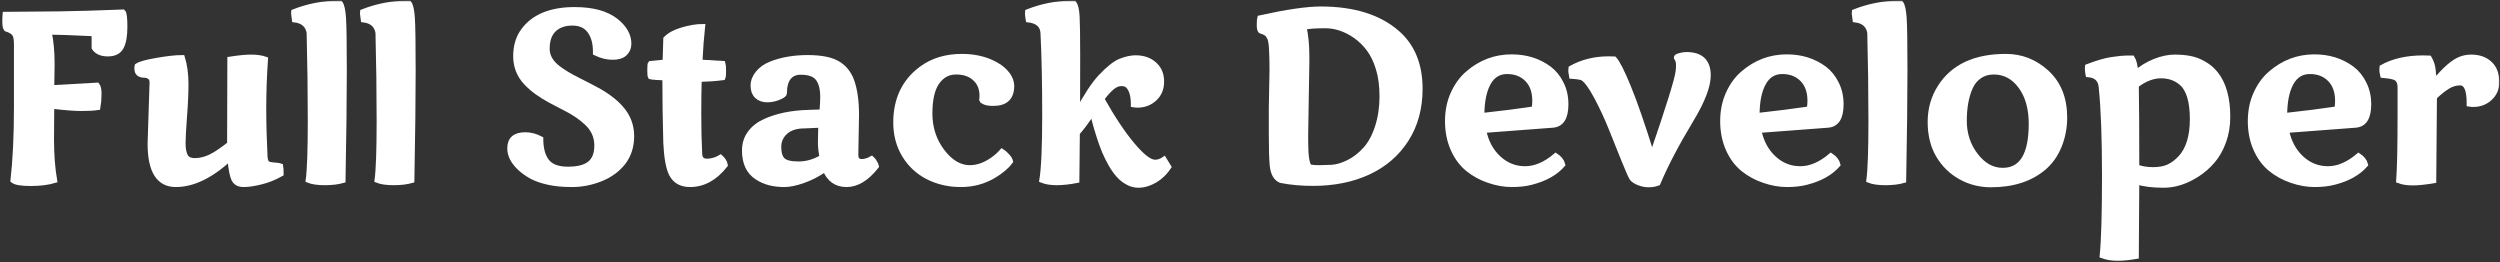 <svg width="1011" height="106" viewBox="0 0 1011 106" fill="none" xmlns="http://www.w3.org/2000/svg">
<rect x="0" y="0" width="1011" height="106" fill="#333333" stroke="none"/>
<mask id="path-1-outside-1_12_10" maskUnits="userSpaceOnUse" x="0.812" y="0.281" width="1010" height="106" fill="black">
<rect fill="white" x="0.812" y="0.281" width="1010" height="106"/>
<path d="M19.906 13C20.688 16.656 21.078 20.906 21.078 25.75C21.078 26.094 21.078 26.422 21.078 26.734L20.938 35.453L39.312 34.422C39.812 35.016 40.062 36.234 40.062 38.078C40.062 39.922 39.906 41.734 39.594 43.516C37.875 43.766 35.641 43.891 32.891 43.891C30.141 43.891 26.156 43.578 20.938 42.953L20.844 56.312C20.844 62.469 21.266 68.031 22.109 73C19.453 73.812 16.219 74.219 12.406 74.219C8.625 74.219 6.234 73.812 5.234 73C6.172 64.656 6.641 54.828 6.641 43.516V17.875C6.641 15.75 6.344 14.328 5.75 13.609C5.188 12.859 4.109 12.234 2.516 11.734C2.047 11.109 1.812 10.109 1.812 8.734C1.812 7.328 1.859 6.344 1.953 5.781C4.609 5.75 8.375 5.719 13.25 5.688C18.125 5.656 21.781 5.625 24.219 5.594C31 5.5 39.516 5.25 49.766 4.844C50.266 5.281 50.516 7.297 50.516 10.891C50.516 14.484 50.031 17.203 49.062 19.047C48.094 20.891 46.281 21.812 43.625 21.812C40.969 21.812 39.109 20.984 38.047 19.328V13.656C28.922 13.219 22.875 13 19.906 13Z"/>
<path d="M58.438 30.438C56.375 30.438 55.344 29.547 55.344 27.766C55.344 27.266 55.375 26.891 55.438 26.641C56.531 25.859 59.203 25.109 63.453 24.391C67.703 23.641 71.141 23.266 73.766 23.266C74.734 26.422 75.219 29.969 75.219 33.906C75.219 37.844 75.016 42.344 74.609 47.406C74.234 52.438 74.047 55.984 74.047 58.047C74.047 60.109 74.359 61.781 74.984 63.062C75.609 64.312 76.891 64.938 78.828 64.938C80.797 64.938 82.812 64.469 84.875 63.531C86.969 62.562 89.625 60.797 92.844 58.234C92.844 48.609 92.875 37.172 92.938 23.922C96.531 23.359 99.422 23.078 101.609 23.078C103.828 23.078 105.75 23.359 107.375 23.922C106.906 30.766 106.672 37.344 106.672 43.656C106.672 49.938 106.844 56.484 107.188 63.297C107.25 64.328 107.453 65.125 107.797 65.688C108.141 66.25 109.031 66.578 110.469 66.672C111.938 66.766 112.953 66.922 113.516 67.141C113.641 67.797 113.703 68.859 113.703 70.328C110.984 71.859 108.25 72.953 105.5 73.609C102.75 74.297 100.422 74.641 98.516 74.641C96.609 74.641 95.297 73.938 94.578 72.531C93.891 71.125 93.344 68.312 92.938 64.094C85.312 71.125 78.031 74.641 71.094 74.641C64.156 74.641 60.688 69.141 60.688 58.141L61.484 33.344C61.484 32.281 61.156 31.531 60.5 31.094C59.875 30.656 59.188 30.438 58.438 30.438Z"/>
<path d="M125 13.188C124.469 10.156 122.484 8.438 119.047 8.031C118.828 6.5 118.719 5.641 118.719 5.453C118.719 5.234 118.734 5 118.766 4.75C124.672 2.438 130.656 1.281 136.719 1.281C137 1.281 137.297 1.281 137.609 1.281C138.266 2.125 138.703 4.094 138.922 7.188C139.141 10.25 139.25 17.406 139.25 28.656C139.25 39.875 139.078 54.656 138.734 73C136.672 73.594 134.203 73.891 131.328 73.891C128.453 73.891 126.219 73.562 124.625 72.906C125.188 68.719 125.469 60.734 125.469 48.953C125.469 37.172 125.312 25.25 125 13.188Z"/>
<path d="M152.844 13.188C152.312 10.156 150.328 8.438 146.891 8.031C146.672 6.5 146.562 5.641 146.562 5.453C146.562 5.234 146.578 5 146.609 4.75C152.516 2.438 158.5 1.281 164.562 1.281C164.844 1.281 165.141 1.281 165.453 1.281C166.109 2.125 166.547 4.094 166.766 7.188C166.984 10.25 167.094 17.406 167.094 28.656C167.094 39.875 166.922 54.656 166.578 73C164.516 73.594 162.047 73.891 159.172 73.891C156.297 73.891 154.062 73.562 152.469 72.906C153.031 68.719 153.312 60.734 153.312 48.953C153.312 37.172 153.156 25.25 152.844 13.188Z"/>
<path d="M206.141 59.969C206.141 56.312 208.234 54.484 212.422 54.484C214.547 54.484 216.641 55.031 218.703 56.125C218.703 60.094 219.531 63.141 221.188 65.266C222.844 67.359 225.672 68.406 229.672 68.406C233.703 68.406 236.656 67.641 238.531 66.109C240.406 64.578 241.344 62.141 241.344 58.797C241.344 55.234 239.969 52.188 237.219 49.656C234.969 47.562 232.359 45.75 229.391 44.219C226.422 42.688 224.031 41.438 222.219 40.469C220.406 39.469 218.672 38.375 217.016 37.188C215.391 36 213.938 34.719 212.656 33.344C209.906 30.375 208.531 26.828 208.531 22.703C208.531 18.547 209.609 15.047 211.766 12.203C215.984 6.641 222.844 3.859 232.344 3.859C239.656 3.859 245.234 5.375 249.078 8.406C252.578 11.188 254.328 14.281 254.328 17.688C254.328 19.281 253.781 20.594 252.688 21.625C251.625 22.656 249.969 23.172 247.719 23.172C245.469 23.172 243.156 22.594 240.781 21.438C240.781 21.219 240.781 21.016 240.781 20.828C240.781 17.359 240 14.578 238.438 12.484C236.906 10.391 234.578 9.344 231.453 9.344C228.328 9.344 225.844 10.219 224 11.969C222.188 13.719 221.281 16.297 221.281 19.703C221.281 22.641 222.719 25.219 225.594 27.438C227.594 29 230.219 30.594 233.469 32.219C236.719 33.844 239.281 35.172 241.156 36.203C243.062 37.203 244.875 38.344 246.594 39.625C248.312 40.875 249.828 42.25 251.141 43.75C254.016 47 255.453 50.75 255.453 55C255.453 59.219 254.312 62.797 252.031 65.734C249.75 68.641 246.703 70.859 242.891 72.391C239.078 73.891 235.234 74.641 231.359 74.641C227.516 74.641 224.266 74.328 221.609 73.703C218.953 73.109 216.703 72.312 214.859 71.312C213.016 70.281 211.422 69.125 210.078 67.844C207.453 65.344 206.141 62.719 206.141 59.969Z"/>
<path d="M291.406 63.578C292.531 64.609 293.172 65.672 293.328 66.766C289.203 72.016 284.438 74.641 279.031 74.641C275.5 74.641 273 73.234 271.531 70.422C270.281 67.953 269.516 63.719 269.234 57.719C268.984 48.344 268.859 39.609 268.859 31.516C265.672 31.391 263.719 31.234 263 31.047C262.844 30.797 262.766 29.875 262.766 28.281C262.766 26.688 262.844 25.812 263 25.656L268.953 25.094C268.953 24.438 269.047 21.297 269.234 15.672C270.797 14.078 273.078 12.859 276.078 12.016C279.109 11.141 281.797 10.703 284.141 10.703C283.703 14.672 283.344 19.469 283.062 25.094C284.094 25.125 287.203 25.312 292.391 25.656C292.547 26.188 292.625 27.203 292.625 28.703C292.625 30.203 292.547 31.109 292.391 31.422C289.516 31.797 286.312 32.031 282.781 32.125C282.656 35.844 282.594 40.547 282.594 46.234C282.594 51.891 282.719 57.234 282.969 62.266C283.062 64.203 284.031 65.172 285.875 65.172C287.75 65.172 289.594 64.641 291.406 63.578Z"/>
<path d="M346.391 46.516L346.109 62.266C346.109 62.422 346.109 62.578 346.109 62.734C346.109 64.453 346.922 65.312 348.547 65.312C349.797 65.312 351.125 64.906 352.531 64.094C352.969 64.469 353.375 65 353.75 65.688C354.156 66.344 354.391 66.859 354.453 67.234C350.578 72.172 346.547 74.641 342.359 74.641C338.203 74.641 335.297 72.594 333.641 68.5C330.766 70.5 327.828 72.016 324.828 73.047C321.859 74.109 319.297 74.641 317.141 74.641C315.016 74.641 313.031 74.406 311.188 73.938C309.375 73.469 307.688 72.719 306.125 71.688C302.75 69.5 301.062 65.891 301.062 60.859C301.062 58.172 301.797 55.828 303.266 53.828C304.766 51.797 306.797 50.203 309.359 49.047C314.266 46.828 320.125 45.625 326.938 45.438L332.375 45.25C332.594 42.719 332.703 40.719 332.703 39.25C332.703 35.938 332.062 33.438 330.781 31.75C329.531 30.062 327.188 29.219 323.75 29.219C321.688 29.219 320.078 29.938 318.922 31.375C317.797 32.812 317.234 34.938 317.234 37.75C317.234 38.125 316.703 38.578 315.641 39.109C313.859 39.953 312.078 40.375 310.297 40.375C308.547 40.375 307.141 39.875 306.078 38.875C305.047 37.875 304.531 36.469 304.531 34.656C304.531 32.844 305.188 31.141 306.5 29.547C307.812 27.953 309.562 26.719 311.75 25.844C316.094 24.125 321.047 23.266 326.609 23.266C332.422 23.266 336.672 24.188 339.359 26.031C341.797 27.656 343.531 29.984 344.562 33.016C345.781 36.547 346.391 41.047 346.391 46.516ZM332.375 63.578C331.969 61.297 331.766 59.328 331.766 57.672C331.766 55.984 331.812 53.641 331.906 50.641L325.391 50.922C322.047 50.922 319.469 51.734 317.656 53.359C315.844 54.984 314.938 57.016 314.938 59.453C314.938 61.891 315.469 63.641 316.531 64.703C317.594 65.766 319.734 66.297 322.953 66.297C326.203 66.297 329.344 65.391 332.375 63.578Z"/>
<path d="M409.156 34.703C409.156 39.453 406.688 41.828 401.75 41.828C400.062 41.828 398.844 41.641 398.094 41.266C397.344 40.859 396.969 40.625 396.969 40.562C397.062 39.969 397.109 39.359 397.109 38.734C397.109 35.797 396.156 33.469 394.25 31.75C392.375 30 389.844 29.125 386.656 29.125C383.469 29.125 380.906 30.5 378.969 33.25C377.031 35.969 376.062 40.203 376.062 45.953C376.062 51.703 377.719 56.781 381.031 61.188C384.375 65.594 388.094 67.797 392.188 67.797C395.719 67.797 399.25 66.375 402.781 63.531C403.594 62.875 404.406 62.094 405.219 61.188C405.906 61.625 406.609 62.25 407.328 63.062C408.078 63.844 408.531 64.594 408.688 65.312C407.219 67.281 405 69.172 402.031 70.984C397.969 73.422 393.484 74.641 388.578 74.641C383.672 74.641 379.203 73.609 375.172 71.547C371.172 69.484 368.016 66.531 365.703 62.688C363.391 58.844 362.234 54.469 362.234 49.562C362.234 40.125 365.719 32.844 372.688 27.719C377.156 24.438 382.594 22.797 389 22.797C394.406 22.797 399.109 23.969 403.109 26.312C404.922 27.375 406.375 28.641 407.469 30.109C408.562 31.578 409.125 33.109 409.156 34.703Z"/>
<path d="M467.094 65.594C468.344 65.594 469.562 65.188 470.75 64.375L472.672 67.516C470.578 70.672 467.875 72.875 464.562 74.125C463.188 74.656 461.766 74.922 460.297 74.922C458.828 74.922 457.391 74.531 455.984 73.75C454.609 73 453.391 72.031 452.328 70.844C451.266 69.656 450.219 68.172 449.188 66.391C448.188 64.609 447.344 62.906 446.656 61.281C445.969 59.625 445.281 57.75 444.594 55.656C443.75 53.188 442.797 49.844 441.734 45.625C439.578 48.969 437.562 51.688 435.688 53.781C435.688 57.406 435.625 63.812 435.5 73C432.438 73.594 429.703 73.891 427.297 73.891C424.922 73.891 422.922 73.562 421.297 72.906C422.078 68.188 422.469 59.375 422.469 46.469C422.469 33.562 422.234 22.469 421.766 13.188C421.516 10.188 419.531 8.469 415.812 8.031C415.781 7.844 415.734 7.562 415.672 7.188C415.547 6.469 415.484 5.953 415.484 5.641C415.484 5.297 415.5 5 415.531 4.75C421.375 2.438 427.344 1.281 433.438 1.281C433.719 1.281 434.016 1.281 434.328 1.281C435.016 2.156 435.438 3.922 435.594 6.578C435.75 9.234 435.828 14.625 435.828 22.75C435.828 30.875 435.812 38.344 435.781 45.156C439.25 38.688 442.312 34.031 444.969 31.188C448.219 27.719 450.953 25.547 453.172 24.672C455.422 23.797 457.438 23.359 459.219 23.359C462.344 23.359 464.875 24.234 466.812 25.984C468.781 27.703 469.766 30.031 469.766 32.969C469.766 35.875 468.797 38.203 466.859 39.953C464.953 41.672 462.672 42.531 460.016 42.531C459.453 42.531 458.891 42.484 458.328 42.391C458.328 38.828 457.641 36.312 456.266 34.844C455.641 34.156 454.703 33.812 453.453 33.812C452.234 33.812 451.016 34.312 449.797 35.312C448.578 36.281 447.172 37.828 445.578 39.953C449.891 47.672 454.016 53.875 457.953 58.562C461.891 63.25 464.938 65.594 467.094 65.594Z"/>
<path d="M514.109 43.516L514.391 28.328C514.391 25.266 514.328 22.531 514.203 20.125C514.109 17.688 513.828 16.047 513.359 15.203C512.922 14.328 512.484 13.766 512.047 13.516C511.609 13.234 511.172 13.016 510.734 12.859C510.297 12.703 510.047 12.625 509.984 12.625C509.484 12.5 509.234 11.672 509.234 10.141C509.234 8.578 509.297 7.609 509.422 7.234C520.297 4.828 528.516 3.625 534.078 3.625C547.359 3.625 557.672 6.828 565.016 13.234C571.203 18.609 574.297 26.172 574.297 35.922C574.297 43.734 572.438 50.562 568.719 56.406C565 62.219 559.875 66.641 553.344 69.672C546.844 72.672 539.375 74.172 530.938 74.172C526.312 74.172 521.984 73.781 517.953 73C515.891 72.156 514.719 70 514.438 66.531C514.219 63.844 514.109 59.797 514.109 54.391V43.516ZM528.5 25.562L528.031 54.062V57.25C528.031 63.219 528.578 66.641 529.672 67.516C530.797 67.703 532 67.797 533.281 67.797C534.562 67.797 536.281 67.75 538.438 67.656C540.594 67.531 542.891 66.859 545.328 65.641C547.797 64.422 550.062 62.672 552.125 60.391C554.188 58.109 555.828 55.078 557.047 51.297C558.266 47.484 558.875 43.406 558.875 39.062C558.875 34.688 558.375 30.906 557.375 27.719C556.406 24.531 555.125 21.891 553.531 19.797C551.969 17.703 550.156 15.938 548.094 14.5C544.156 11.781 540.109 10.422 535.953 10.422C531.797 10.422 528.938 10.641 527.375 11.078C528.125 14.359 528.5 18.25 528.5 22.75V25.562Z"/>
<path d="M600.031 52.75C600.969 57.375 602.969 61.109 606.031 63.953C609.094 66.797 612.672 68.219 616.766 68.219C620.859 68.219 624.984 66.453 629.141 62.922C630.703 63.953 631.656 65.172 632 66.578C629.125 69.922 624.875 72.312 619.25 73.75C616.969 74.344 614.328 74.641 611.328 74.641C608.359 74.641 605.281 74.094 602.094 73C598.906 71.938 596.047 70.375 593.516 68.312C591.016 66.25 589.031 63.547 587.562 60.203C586.094 56.828 585.359 53.094 585.359 49C585.359 44.906 586.109 41.203 587.609 37.891C589.109 34.547 591.094 31.812 593.562 29.688C598.719 25.219 604.625 22.984 611.281 22.984C617.125 22.984 622.188 24.562 626.469 27.719C628.531 29.281 630.172 31.312 631.391 33.812C632.641 36.281 633.266 39.078 633.266 42.203C633.266 47.547 631.5 50.359 627.969 50.641L600.031 52.75ZM620.656 40.797C620.656 37.078 619.625 34.172 617.562 32.078C615.5 29.984 612.797 28.938 609.453 28.938C606.109 28.938 603.578 30.516 601.859 33.672C600.141 36.797 599.281 41.141 599.281 46.703C607.062 45.859 614.094 44.969 620.375 44.031C620.562 42.906 620.656 41.828 620.656 40.797Z"/>
<path d="M682.016 22.047C687.891 22.047 690.828 24.859 690.828 30.484C690.828 34.828 688.547 40.781 683.984 48.344C678.109 58.062 673.609 66.641 670.484 74.078C669.359 74.516 668.109 74.734 666.734 74.734C665.359 74.734 664.016 74.469 662.703 73.938C661.391 73.406 660.484 72.812 659.984 72.156C659.516 71.5 658.453 69.125 656.797 65.031C655.172 60.938 653.453 56.656 651.641 52.188C649.859 47.719 647.859 43.406 645.641 39.25C643.422 35.094 641.562 32.547 640.062 31.609C639.562 31.297 638.062 31.047 635.562 30.859C635.531 30.609 635.484 30.344 635.422 30.062C635.359 29.75 635.312 29.516 635.281 29.359C635.188 28.703 635.188 28.109 635.281 27.578C639.812 25.047 644.891 23.781 650.516 23.781C651.547 23.781 652.312 23.797 652.812 23.828C654.094 25.172 656.016 28.969 658.578 35.219C661.141 41.438 664.312 50.609 668.094 62.734C674.812 43.203 678.328 31.875 678.641 28.75C678.734 27.969 678.781 27.094 678.781 26.125C678.781 25.125 678.484 24.172 677.891 23.266C677.891 22.984 678.344 22.719 679.25 22.469C680.156 22.188 681.078 22.047 682.016 22.047Z"/>
<path d="M711.312 52.75C712.25 57.375 714.25 61.109 717.312 63.953C720.375 66.797 723.953 68.219 728.047 68.219C732.141 68.219 736.266 66.453 740.422 62.922C741.984 63.953 742.938 65.172 743.281 66.578C740.406 69.922 736.156 72.312 730.531 73.75C728.25 74.344 725.609 74.641 722.609 74.641C719.641 74.641 716.562 74.094 713.375 73C710.188 71.938 707.328 70.375 704.797 68.312C702.297 66.25 700.312 63.547 698.844 60.203C697.375 56.828 696.641 53.094 696.641 49C696.641 44.906 697.391 41.203 698.891 37.891C700.391 34.547 702.375 31.812 704.844 29.688C710 25.219 715.906 22.984 722.562 22.984C728.406 22.984 733.469 24.562 737.75 27.719C739.812 29.281 741.453 31.312 742.672 33.812C743.922 36.281 744.547 39.078 744.547 42.203C744.547 47.547 742.781 50.359 739.25 50.641L711.312 52.75ZM731.938 40.797C731.938 37.078 730.906 34.172 728.844 32.078C726.781 29.984 724.078 28.938 720.734 28.938C717.391 28.938 714.859 30.516 713.141 33.672C711.422 36.797 710.562 41.141 710.562 46.703C718.344 45.859 725.375 44.969 731.656 44.031C731.844 42.906 731.938 41.828 731.938 40.797Z"/>
<path d="M756.125 13.188C755.594 10.156 753.609 8.438 750.172 8.031C749.953 6.5 749.844 5.641 749.844 5.453C749.844 5.234 749.859 5 749.891 4.75C755.797 2.438 761.781 1.281 767.844 1.281C768.125 1.281 768.422 1.281 768.734 1.281C769.391 2.125 769.828 4.094 770.047 7.188C770.266 10.25 770.375 17.406 770.375 28.656C770.375 39.875 770.203 54.656 769.859 73C767.797 73.594 765.328 73.891 762.453 73.891C759.578 73.891 757.344 73.562 755.75 72.906C756.312 68.719 756.594 60.734 756.594 48.953C756.594 37.172 756.438 25.25 756.125 13.188Z"/>
<path d="M834.969 47.5C834.969 51.594 834.234 55.438 832.766 59.031C831.297 62.625 829.219 65.562 826.531 67.844C821.125 72.438 813.984 74.734 805.109 74.734C800.672 74.734 796.578 73.688 792.828 71.594C789.078 69.5 786.094 66.578 783.875 62.828C781.656 59.047 780.547 54.547 780.547 49.328C780.547 44.078 781.891 39.359 784.578 35.172C789.859 26.922 798.719 22.797 811.156 22.797C817.406 22.797 822.891 24.938 827.609 29.219C832.516 33.688 834.969 39.781 834.969 47.5ZM794.375 48.859C794.375 54.203 795.922 58.875 799.016 62.875C802.109 66.875 805.734 68.875 809.891 68.875C817.578 68.875 821.422 62.609 821.422 50.078C821.422 43.859 820 38.812 817.156 34.938C814.312 31.062 810.688 29.125 806.281 29.125C804.062 29.125 802.141 29.688 800.516 30.812C798.891 31.938 797.656 33.453 796.812 35.359C795.188 39.016 794.375 43.516 794.375 48.859Z"/>
<path d="M850.109 103.422C850.734 97.203 851.047 86.438 851.047 71.125C851.047 55.781 850.609 43.891 849.734 35.453C849.547 32.234 847.781 30.484 844.438 30.203C844.406 30.016 844.359 29.797 844.297 29.547C844.266 29.266 844.234 29.047 844.203 28.891C844.141 28.453 844.109 28.078 844.109 27.766C844.109 27.453 844.125 27.172 844.156 26.922C848.312 25.328 851.703 24.359 854.328 24.016C856.953 23.641 858.859 23.453 860.047 23.453C861.266 23.453 862.016 23.453 862.297 23.453C863.016 24.547 863.5 26.562 863.75 29.5C865.906 27.531 868.422 25.969 871.297 24.812C874.203 23.656 876.906 23.078 879.406 23.078C881.938 23.078 884.125 23.281 885.969 23.688C887.812 24.062 889.625 24.781 891.406 25.844C893.219 26.875 894.781 28.219 896.094 29.875C899.312 33.938 900.922 39.734 900.922 47.266C900.922 50.859 900.359 54.203 899.234 57.297C898.109 60.391 896.625 63 894.781 65.125C892.969 67.25 890.891 69.062 888.547 70.562C884.016 73.469 879.5 74.922 875 74.922C870.5 74.922 866.875 74.469 864.125 73.562C864.125 79.469 864.062 89.516 863.938 103.703C861.094 104.203 858.531 104.453 856.25 104.453C854 104.453 851.953 104.109 850.109 103.422ZM863.938 34.516C864.062 42.328 864.125 53.328 864.125 67.516C866.062 68.234 868.266 68.594 870.734 68.594C873.234 68.594 875.328 68.203 877.016 67.422C878.703 66.609 880.281 65.422 881.75 63.859C884.969 60.391 886.578 55.156 886.578 48.156C886.578 40.938 885.094 36.062 882.125 33.531C879.906 31.625 877.156 30.672 873.875 30.672C870.625 30.672 867.312 31.953 863.938 34.516Z"/>
<path d="M924.688 52.75C925.625 57.375 927.625 61.109 930.688 63.953C933.75 66.797 937.328 68.219 941.422 68.219C945.516 68.219 949.641 66.453 953.797 62.922C955.359 63.953 956.312 65.172 956.656 66.578C953.781 69.922 949.531 72.312 943.906 73.75C941.625 74.344 938.984 74.641 935.984 74.641C933.016 74.641 929.938 74.094 926.75 73C923.562 71.938 920.703 70.375 918.172 68.312C915.672 66.25 913.688 63.547 912.219 60.203C910.75 56.828 910.016 53.094 910.016 49C910.016 44.906 910.766 41.203 912.266 37.891C913.766 34.547 915.75 31.812 918.219 29.688C923.375 25.219 929.281 22.984 935.938 22.984C941.781 22.984 946.844 24.562 951.125 27.719C953.188 29.281 954.828 31.312 956.047 33.812C957.297 36.281 957.922 39.078 957.922 42.203C957.922 47.547 956.156 50.359 952.625 50.641L924.688 52.75ZM945.312 40.797C945.312 37.078 944.281 34.172 942.219 32.078C940.156 29.984 937.453 28.938 934.109 28.938C930.766 28.938 928.234 30.516 926.516 33.672C924.797 36.797 923.938 41.141 923.938 46.703C931.719 45.859 938.75 44.969 945.031 44.031C945.219 42.906 945.312 41.828 945.312 40.797Z"/>
<path d="M998.516 41.547C998.516 36.203 997.297 33.531 994.859 33.531C993.078 33.531 991.375 34.047 989.75 35.078C988.125 36.078 986.375 37.484 984.5 39.297C984.5 42.422 984.406 53.688 984.219 73.094C980.75 73.688 977.906 73.984 975.688 73.984C973.5 73.984 971.609 73.688 970.016 73.094C970.391 67.906 970.578 59.016 970.578 46.422V35.453C970.578 33.078 969.75 31.672 968.094 31.234C966.969 30.891 965.453 30.641 963.547 30.484C963.328 29.547 963.219 28.844 963.219 28.375C963.219 27.875 963.234 27.484 963.266 27.203C967.766 24.672 973.328 23.406 979.953 23.406C981.047 23.406 981.859 23.422 982.391 23.453C983.297 25.016 983.828 26.641 983.984 28.328C984.172 30.016 984.312 31.625 984.406 33.156C988.594 28.062 992.125 24.969 995 23.875C996.375 23.344 997.828 23.078 999.359 23.078C1002.48 23.078 1004.98 23.953 1006.86 25.703C1008.77 27.422 1009.72 29.953 1009.72 33.297C1009.72 35.859 1008.78 38 1006.91 39.719C1005.06 41.406 1002.83 42.25 1000.2 42.25C999.641 42.25 999.078 42.203 998.516 42.109V41.547Z"/>
</mask>
<path d="M19.906 13C20.688 16.656 21.078 20.906 21.078 25.75C21.078 26.094 21.078 26.422 21.078 26.734L20.938 35.453L39.312 34.422C39.812 35.016 40.062 36.234 40.062 38.078C40.062 39.922 39.906 41.734 39.594 43.516C37.875 43.766 35.641 43.891 32.891 43.891C30.141 43.891 26.156 43.578 20.938 42.953L20.844 56.312C20.844 62.469 21.266 68.031 22.109 73C19.453 73.812 16.219 74.219 12.406 74.219C8.625 74.219 6.234 73.812 5.234 73C6.172 64.656 6.641 54.828 6.641 43.516V17.875C6.641 15.75 6.344 14.328 5.75 13.609C5.188 12.859 4.109 12.234 2.516 11.734C2.047 11.109 1.812 10.109 1.812 8.734C1.812 7.328 1.859 6.344 1.953 5.781C4.609 5.75 8.375 5.719 13.25 5.688C18.125 5.656 21.781 5.625 24.219 5.594C31 5.5 39.516 5.25 49.766 4.844C50.266 5.281 50.516 7.297 50.516 10.891C50.516 14.484 50.031 17.203 49.062 19.047C48.094 20.891 46.281 21.812 43.625 21.812C40.969 21.812 39.109 20.984 38.047 19.328V13.656C28.922 13.219 22.875 13 19.906 13Z" fill="white"/>
<path d="M58.438 30.438C56.375 30.438 55.344 29.547 55.344 27.766C55.344 27.266 55.375 26.891 55.438 26.641C56.531 25.859 59.203 25.109 63.453 24.391C67.703 23.641 71.141 23.266 73.766 23.266C74.734 26.422 75.219 29.969 75.219 33.906C75.219 37.844 75.016 42.344 74.609 47.406C74.234 52.438 74.047 55.984 74.047 58.047C74.047 60.109 74.359 61.781 74.984 63.062C75.609 64.312 76.891 64.938 78.828 64.938C80.797 64.938 82.812 64.469 84.875 63.531C86.969 62.562 89.625 60.797 92.844 58.234C92.844 48.609 92.875 37.172 92.938 23.922C96.531 23.359 99.422 23.078 101.609 23.078C103.828 23.078 105.75 23.359 107.375 23.922C106.906 30.766 106.672 37.344 106.672 43.656C106.672 49.938 106.844 56.484 107.188 63.297C107.25 64.328 107.453 65.125 107.797 65.688C108.141 66.25 109.031 66.578 110.469 66.672C111.938 66.766 112.953 66.922 113.516 67.141C113.641 67.797 113.703 68.859 113.703 70.328C110.984 71.859 108.25 72.953 105.5 73.609C102.75 74.297 100.422 74.641 98.516 74.641C96.609 74.641 95.297 73.938 94.578 72.531C93.891 71.125 93.344 68.312 92.938 64.094C85.312 71.125 78.031 74.641 71.094 74.641C64.156 74.641 60.688 69.141 60.688 58.141L61.484 33.344C61.484 32.281 61.156 31.531 60.5 31.094C59.875 30.656 59.188 30.438 58.438 30.438Z" fill="white"/>
<path d="M125 13.188C124.469 10.156 122.484 8.438 119.047 8.031C118.828 6.5 118.719 5.641 118.719 5.453C118.719 5.234 118.734 5 118.766 4.75C124.672 2.438 130.656 1.281 136.719 1.281C137 1.281 137.297 1.281 137.609 1.281C138.266 2.125 138.703 4.094 138.922 7.188C139.141 10.25 139.25 17.406 139.25 28.656C139.25 39.875 139.078 54.656 138.734 73C136.672 73.594 134.203 73.891 131.328 73.891C128.453 73.891 126.219 73.562 124.625 72.906C125.188 68.719 125.469 60.734 125.469 48.953C125.469 37.172 125.312 25.25 125 13.188Z" fill="white"/>
<path d="M152.844 13.188C152.312 10.156 150.328 8.438 146.891 8.031C146.672 6.5 146.562 5.641 146.562 5.453C146.562 5.234 146.578 5 146.609 4.75C152.516 2.438 158.5 1.281 164.562 1.281C164.844 1.281 165.141 1.281 165.453 1.281C166.109 2.125 166.547 4.094 166.766 7.188C166.984 10.25 167.094 17.406 167.094 28.656C167.094 39.875 166.922 54.656 166.578 73C164.516 73.594 162.047 73.891 159.172 73.891C156.297 73.891 154.062 73.562 152.469 72.906C153.031 68.719 153.312 60.734 153.312 48.953C153.312 37.172 153.156 25.25 152.844 13.188Z" fill="white"/>
<path d="M206.141 59.969C206.141 56.312 208.234 54.484 212.422 54.484C214.547 54.484 216.641 55.031 218.703 56.125C218.703 60.094 219.531 63.141 221.188 65.266C222.844 67.359 225.672 68.406 229.672 68.406C233.703 68.406 236.656 67.641 238.531 66.109C240.406 64.578 241.344 62.141 241.344 58.797C241.344 55.234 239.969 52.188 237.219 49.656C234.969 47.562 232.359 45.75 229.391 44.219C226.422 42.688 224.031 41.438 222.219 40.469C220.406 39.469 218.672 38.375 217.016 37.188C215.391 36 213.938 34.719 212.656 33.344C209.906 30.375 208.531 26.828 208.531 22.703C208.531 18.547 209.609 15.047 211.766 12.203C215.984 6.641 222.844 3.859 232.344 3.859C239.656 3.859 245.234 5.375 249.078 8.406C252.578 11.188 254.328 14.281 254.328 17.688C254.328 19.281 253.781 20.594 252.688 21.625C251.625 22.656 249.969 23.172 247.719 23.172C245.469 23.172 243.156 22.594 240.781 21.438C240.781 21.219 240.781 21.016 240.781 20.828C240.781 17.359 240 14.578 238.438 12.484C236.906 10.391 234.578 9.344 231.453 9.344C228.328 9.344 225.844 10.219 224 11.969C222.188 13.719 221.281 16.297 221.281 19.703C221.281 22.641 222.719 25.219 225.594 27.438C227.594 29 230.219 30.594 233.469 32.219C236.719 33.844 239.281 35.172 241.156 36.203C243.062 37.203 244.875 38.344 246.594 39.625C248.312 40.875 249.828 42.25 251.141 43.75C254.016 47 255.453 50.75 255.453 55C255.453 59.219 254.312 62.797 252.031 65.734C249.75 68.641 246.703 70.859 242.891 72.391C239.078 73.891 235.234 74.641 231.359 74.641C227.516 74.641 224.266 74.328 221.609 73.703C218.953 73.109 216.703 72.312 214.859 71.312C213.016 70.281 211.422 69.125 210.078 67.844C207.453 65.344 206.141 62.719 206.141 59.969Z" fill="white"/>
<path d="M291.406 63.578C292.531 64.609 293.172 65.672 293.328 66.766C289.203 72.016 284.438 74.641 279.031 74.641C275.5 74.641 273 73.234 271.531 70.422C270.281 67.953 269.516 63.719 269.234 57.719C268.984 48.344 268.859 39.609 268.859 31.516C265.672 31.391 263.719 31.234 263 31.047C262.844 30.797 262.766 29.875 262.766 28.281C262.766 26.688 262.844 25.812 263 25.656L268.953 25.094C268.953 24.438 269.047 21.297 269.234 15.672C270.797 14.078 273.078 12.859 276.078 12.016C279.109 11.141 281.797 10.703 284.141 10.703C283.703 14.672 283.344 19.469 283.062 25.094C284.094 25.125 287.203 25.312 292.391 25.656C292.547 26.188 292.625 27.203 292.625 28.703C292.625 30.203 292.547 31.109 292.391 31.422C289.516 31.797 286.312 32.031 282.781 32.125C282.656 35.844 282.594 40.547 282.594 46.234C282.594 51.891 282.719 57.234 282.969 62.266C283.062 64.203 284.031 65.172 285.875 65.172C287.75 65.172 289.594 64.641 291.406 63.578Z" fill="white"/>
<path d="M346.391 46.516L346.109 62.266C346.109 62.422 346.109 62.578 346.109 62.734C346.109 64.453 346.922 65.312 348.547 65.312C349.797 65.312 351.125 64.906 352.531 64.094C352.969 64.469 353.375 65 353.75 65.688C354.156 66.344 354.391 66.859 354.453 67.234C350.578 72.172 346.547 74.641 342.359 74.641C338.203 74.641 335.297 72.594 333.641 68.5C330.766 70.5 327.828 72.016 324.828 73.047C321.859 74.109 319.297 74.641 317.141 74.641C315.016 74.641 313.031 74.406 311.188 73.938C309.375 73.469 307.688 72.719 306.125 71.688C302.75 69.5 301.062 65.891 301.062 60.859C301.062 58.172 301.797 55.828 303.266 53.828C304.766 51.797 306.797 50.203 309.359 49.047C314.266 46.828 320.125 45.625 326.938 45.438L332.375 45.25C332.594 42.719 332.703 40.719 332.703 39.25C332.703 35.938 332.062 33.438 330.781 31.75C329.531 30.062 327.188 29.219 323.75 29.219C321.688 29.219 320.078 29.938 318.922 31.375C317.797 32.812 317.234 34.938 317.234 37.75C317.234 38.125 316.703 38.578 315.641 39.109C313.859 39.953 312.078 40.375 310.297 40.375C308.547 40.375 307.141 39.875 306.078 38.875C305.047 37.875 304.531 36.469 304.531 34.656C304.531 32.844 305.188 31.141 306.5 29.547C307.812 27.953 309.562 26.719 311.75 25.844C316.094 24.125 321.047 23.266 326.609 23.266C332.422 23.266 336.672 24.188 339.359 26.031C341.797 27.656 343.531 29.984 344.562 33.016C345.781 36.547 346.391 41.047 346.391 46.516ZM332.375 63.578C331.969 61.297 331.766 59.328 331.766 57.672C331.766 55.984 331.812 53.641 331.906 50.641L325.391 50.922C322.047 50.922 319.469 51.734 317.656 53.359C315.844 54.984 314.938 57.016 314.938 59.453C314.938 61.891 315.469 63.641 316.531 64.703C317.594 65.766 319.734 66.297 322.953 66.297C326.203 66.297 329.344 65.391 332.375 63.578Z" fill="white"/>
<path d="M409.156 34.703C409.156 39.453 406.688 41.828 401.75 41.828C400.062 41.828 398.844 41.641 398.094 41.266C397.344 40.859 396.969 40.625 396.969 40.562C397.062 39.969 397.109 39.359 397.109 38.734C397.109 35.797 396.156 33.469 394.25 31.75C392.375 30 389.844 29.125 386.656 29.125C383.469 29.125 380.906 30.5 378.969 33.25C377.031 35.969 376.062 40.203 376.062 45.953C376.062 51.703 377.719 56.781 381.031 61.188C384.375 65.594 388.094 67.797 392.188 67.797C395.719 67.797 399.25 66.375 402.781 63.531C403.594 62.875 404.406 62.094 405.219 61.188C405.906 61.625 406.609 62.25 407.328 63.062C408.078 63.844 408.531 64.594 408.688 65.312C407.219 67.281 405 69.172 402.031 70.984C397.969 73.422 393.484 74.641 388.578 74.641C383.672 74.641 379.203 73.609 375.172 71.547C371.172 69.484 368.016 66.531 365.703 62.688C363.391 58.844 362.234 54.469 362.234 49.562C362.234 40.125 365.719 32.844 372.688 27.719C377.156 24.438 382.594 22.797 389 22.797C394.406 22.797 399.109 23.969 403.109 26.312C404.922 27.375 406.375 28.641 407.469 30.109C408.562 31.578 409.125 33.109 409.156 34.703Z" fill="white"/>
<path d="M467.094 65.594C468.344 65.594 469.562 65.188 470.75 64.375L472.672 67.516C470.578 70.672 467.875 72.875 464.562 74.125C463.188 74.656 461.766 74.922 460.297 74.922C458.828 74.922 457.391 74.531 455.984 73.75C454.609 73 453.391 72.031 452.328 70.844C451.266 69.656 450.219 68.172 449.188 66.391C448.188 64.609 447.344 62.906 446.656 61.281C445.969 59.625 445.281 57.75 444.594 55.656C443.75 53.188 442.797 49.844 441.734 45.625C439.578 48.969 437.562 51.688 435.688 53.781C435.688 57.406 435.625 63.812 435.5 73C432.438 73.594 429.703 73.891 427.297 73.891C424.922 73.891 422.922 73.562 421.297 72.906C422.078 68.188 422.469 59.375 422.469 46.469C422.469 33.562 422.234 22.469 421.766 13.188C421.516 10.188 419.531 8.469 415.812 8.031C415.781 7.844 415.734 7.562 415.672 7.188C415.547 6.469 415.484 5.953 415.484 5.641C415.484 5.297 415.5 5 415.531 4.75C421.375 2.438 427.344 1.281 433.438 1.281C433.719 1.281 434.016 1.281 434.328 1.281C435.016 2.156 435.438 3.922 435.594 6.578C435.75 9.234 435.828 14.625 435.828 22.75C435.828 30.875 435.812 38.344 435.781 45.156C439.25 38.688 442.312 34.031 444.969 31.188C448.219 27.719 450.953 25.547 453.172 24.672C455.422 23.797 457.438 23.359 459.219 23.359C462.344 23.359 464.875 24.234 466.812 25.984C468.781 27.703 469.766 30.031 469.766 32.969C469.766 35.875 468.797 38.203 466.859 39.953C464.953 41.672 462.672 42.531 460.016 42.531C459.453 42.531 458.891 42.484 458.328 42.391C458.328 38.828 457.641 36.312 456.266 34.844C455.641 34.156 454.703 33.812 453.453 33.812C452.234 33.812 451.016 34.312 449.797 35.312C448.578 36.281 447.172 37.828 445.578 39.953C449.891 47.672 454.016 53.875 457.953 58.562C461.891 63.25 464.938 65.594 467.094 65.594Z" fill="white"/>
<path d="M514.109 43.516L514.391 28.328C514.391 25.266 514.328 22.531 514.203 20.125C514.109 17.688 513.828 16.047 513.359 15.203C512.922 14.328 512.484 13.766 512.047 13.516C511.609 13.234 511.172 13.016 510.734 12.859C510.297 12.703 510.047 12.625 509.984 12.625C509.484 12.5 509.234 11.672 509.234 10.141C509.234 8.578 509.297 7.609 509.422 7.234C520.297 4.828 528.516 3.625 534.078 3.625C547.359 3.625 557.672 6.828 565.016 13.234C571.203 18.609 574.297 26.172 574.297 35.922C574.297 43.734 572.438 50.562 568.719 56.406C565 62.219 559.875 66.641 553.344 69.672C546.844 72.672 539.375 74.172 530.938 74.172C526.312 74.172 521.984 73.781 517.953 73C515.891 72.156 514.719 70 514.438 66.531C514.219 63.844 514.109 59.797 514.109 54.391V43.516ZM528.5 25.562L528.031 54.062V57.25C528.031 63.219 528.578 66.641 529.672 67.516C530.797 67.703 532 67.797 533.281 67.797C534.562 67.797 536.281 67.75 538.438 67.656C540.594 67.531 542.891 66.859 545.328 65.641C547.797 64.422 550.062 62.672 552.125 60.391C554.188 58.109 555.828 55.078 557.047 51.297C558.266 47.484 558.875 43.406 558.875 39.062C558.875 34.688 558.375 30.906 557.375 27.719C556.406 24.531 555.125 21.891 553.531 19.797C551.969 17.703 550.156 15.938 548.094 14.5C544.156 11.781 540.109 10.422 535.953 10.422C531.797 10.422 528.938 10.641 527.375 11.078C528.125 14.359 528.5 18.25 528.5 22.75V25.562Z" fill="white"/>
<path d="M600.031 52.75C600.969 57.375 602.969 61.109 606.031 63.953C609.094 66.797 612.672 68.219 616.766 68.219C620.859 68.219 624.984 66.453 629.141 62.922C630.703 63.953 631.656 65.172 632 66.578C629.125 69.922 624.875 72.312 619.25 73.75C616.969 74.344 614.328 74.641 611.328 74.641C608.359 74.641 605.281 74.094 602.094 73C598.906 71.938 596.047 70.375 593.516 68.312C591.016 66.25 589.031 63.547 587.562 60.203C586.094 56.828 585.359 53.094 585.359 49C585.359 44.906 586.109 41.203 587.609 37.891C589.109 34.547 591.094 31.812 593.562 29.688C598.719 25.219 604.625 22.984 611.281 22.984C617.125 22.984 622.188 24.562 626.469 27.719C628.531 29.281 630.172 31.312 631.391 33.812C632.641 36.281 633.266 39.078 633.266 42.203C633.266 47.547 631.5 50.359 627.969 50.641L600.031 52.75ZM620.656 40.797C620.656 37.078 619.625 34.172 617.562 32.078C615.5 29.984 612.797 28.938 609.453 28.938C606.109 28.938 603.578 30.516 601.859 33.672C600.141 36.797 599.281 41.141 599.281 46.703C607.062 45.859 614.094 44.969 620.375 44.031C620.562 42.906 620.656 41.828 620.656 40.797Z" fill="white"/>
<path d="M682.016 22.047C687.891 22.047 690.828 24.859 690.828 30.484C690.828 34.828 688.547 40.781 683.984 48.344C678.109 58.062 673.609 66.641 670.484 74.078C669.359 74.516 668.109 74.734 666.734 74.734C665.359 74.734 664.016 74.469 662.703 73.938C661.391 73.406 660.484 72.812 659.984 72.156C659.516 71.5 658.453 69.125 656.797 65.031C655.172 60.938 653.453 56.656 651.641 52.188C649.859 47.719 647.859 43.406 645.641 39.25C643.422 35.094 641.562 32.547 640.062 31.609C639.562 31.297 638.062 31.047 635.562 30.859C635.531 30.609 635.484 30.344 635.422 30.062C635.359 29.75 635.312 29.516 635.281 29.359C635.188 28.703 635.188 28.109 635.281 27.578C639.812 25.047 644.891 23.781 650.516 23.781C651.547 23.781 652.312 23.797 652.812 23.828C654.094 25.172 656.016 28.969 658.578 35.219C661.141 41.438 664.312 50.609 668.094 62.734C674.812 43.203 678.328 31.875 678.641 28.75C678.734 27.969 678.781 27.094 678.781 26.125C678.781 25.125 678.484 24.172 677.891 23.266C677.891 22.984 678.344 22.719 679.25 22.469C680.156 22.188 681.078 22.047 682.016 22.047Z" fill="white"/>
<path d="M711.312 52.75C712.25 57.375 714.25 61.109 717.312 63.953C720.375 66.797 723.953 68.219 728.047 68.219C732.141 68.219 736.266 66.453 740.422 62.922C741.984 63.953 742.938 65.172 743.281 66.578C740.406 69.922 736.156 72.312 730.531 73.75C728.25 74.344 725.609 74.641 722.609 74.641C719.641 74.641 716.562 74.094 713.375 73C710.188 71.938 707.328 70.375 704.797 68.312C702.297 66.25 700.312 63.547 698.844 60.203C697.375 56.828 696.641 53.094 696.641 49C696.641 44.906 697.391 41.203 698.891 37.891C700.391 34.547 702.375 31.812 704.844 29.688C710 25.219 715.906 22.984 722.562 22.984C728.406 22.984 733.469 24.562 737.75 27.719C739.812 29.281 741.453 31.312 742.672 33.812C743.922 36.281 744.547 39.078 744.547 42.203C744.547 47.547 742.781 50.359 739.25 50.641L711.312 52.75ZM731.938 40.797C731.938 37.078 730.906 34.172 728.844 32.078C726.781 29.984 724.078 28.938 720.734 28.938C717.391 28.938 714.859 30.516 713.141 33.672C711.422 36.797 710.562 41.141 710.562 46.703C718.344 45.859 725.375 44.969 731.656 44.031C731.844 42.906 731.938 41.828 731.938 40.797Z" fill="white"/>
<path d="M756.125 13.188C755.594 10.156 753.609 8.438 750.172 8.031C749.953 6.5 749.844 5.641 749.844 5.453C749.844 5.234 749.859 5 749.891 4.75C755.797 2.438 761.781 1.281 767.844 1.281C768.125 1.281 768.422 1.281 768.734 1.281C769.391 2.125 769.828 4.094 770.047 7.188C770.266 10.25 770.375 17.406 770.375 28.656C770.375 39.875 770.203 54.656 769.859 73C767.797 73.594 765.328 73.891 762.453 73.891C759.578 73.891 757.344 73.562 755.75 72.906C756.312 68.719 756.594 60.734 756.594 48.953C756.594 37.172 756.438 25.25 756.125 13.188Z" fill="white"/>
<path d="M834.969 47.5C834.969 51.594 834.234 55.438 832.766 59.031C831.297 62.625 829.219 65.562 826.531 67.844C821.125 72.438 813.984 74.734 805.109 74.734C800.672 74.734 796.578 73.688 792.828 71.594C789.078 69.5 786.094 66.578 783.875 62.828C781.656 59.047 780.547 54.547 780.547 49.328C780.547 44.078 781.891 39.359 784.578 35.172C789.859 26.922 798.719 22.797 811.156 22.797C817.406 22.797 822.891 24.938 827.609 29.219C832.516 33.688 834.969 39.781 834.969 47.5ZM794.375 48.859C794.375 54.203 795.922 58.875 799.016 62.875C802.109 66.875 805.734 68.875 809.891 68.875C817.578 68.875 821.422 62.609 821.422 50.078C821.422 43.859 820 38.812 817.156 34.938C814.312 31.062 810.688 29.125 806.281 29.125C804.062 29.125 802.141 29.688 800.516 30.812C798.891 31.938 797.656 33.453 796.812 35.359C795.188 39.016 794.375 43.516 794.375 48.859Z" fill="white"/>
<path d="M850.109 103.422C850.734 97.203 851.047 86.438 851.047 71.125C851.047 55.781 850.609 43.891 849.734 35.453C849.547 32.234 847.781 30.484 844.438 30.203C844.406 30.016 844.359 29.797 844.297 29.547C844.266 29.266 844.234 29.047 844.203 28.891C844.141 28.453 844.109 28.078 844.109 27.766C844.109 27.453 844.125 27.172 844.156 26.922C848.312 25.328 851.703 24.359 854.328 24.016C856.953 23.641 858.859 23.453 860.047 23.453C861.266 23.453 862.016 23.453 862.297 23.453C863.016 24.547 863.5 26.562 863.75 29.5C865.906 27.531 868.422 25.969 871.297 24.812C874.203 23.656 876.906 23.078 879.406 23.078C881.938 23.078 884.125 23.281 885.969 23.688C887.812 24.062 889.625 24.781 891.406 25.844C893.219 26.875 894.781 28.219 896.094 29.875C899.312 33.938 900.922 39.734 900.922 47.266C900.922 50.859 900.359 54.203 899.234 57.297C898.109 60.391 896.625 63 894.781 65.125C892.969 67.25 890.891 69.062 888.547 70.562C884.016 73.469 879.5 74.922 875 74.922C870.5 74.922 866.875 74.469 864.125 73.562C864.125 79.469 864.062 89.516 863.938 103.703C861.094 104.203 858.531 104.453 856.25 104.453C854 104.453 851.953 104.109 850.109 103.422ZM863.938 34.516C864.062 42.328 864.125 53.328 864.125 67.516C866.062 68.234 868.266 68.594 870.734 68.594C873.234 68.594 875.328 68.203 877.016 67.422C878.703 66.609 880.281 65.422 881.75 63.859C884.969 60.391 886.578 55.156 886.578 48.156C886.578 40.938 885.094 36.062 882.125 33.531C879.906 31.625 877.156 30.672 873.875 30.672C870.625 30.672 867.312 31.953 863.938 34.516Z" fill="white"/>
<path d="M924.688 52.75C925.625 57.375 927.625 61.109 930.688 63.953C933.75 66.797 937.328 68.219 941.422 68.219C945.516 68.219 949.641 66.453 953.797 62.922C955.359 63.953 956.312 65.172 956.656 66.578C953.781 69.922 949.531 72.312 943.906 73.75C941.625 74.344 938.984 74.641 935.984 74.641C933.016 74.641 929.938 74.094 926.75 73C923.562 71.938 920.703 70.375 918.172 68.312C915.672 66.25 913.688 63.547 912.219 60.203C910.75 56.828 910.016 53.094 910.016 49C910.016 44.906 910.766 41.203 912.266 37.891C913.766 34.547 915.75 31.812 918.219 29.688C923.375 25.219 929.281 22.984 935.938 22.984C941.781 22.984 946.844 24.562 951.125 27.719C953.188 29.281 954.828 31.312 956.047 33.812C957.297 36.281 957.922 39.078 957.922 42.203C957.922 47.547 956.156 50.359 952.625 50.641L924.688 52.75ZM945.312 40.797C945.312 37.078 944.281 34.172 942.219 32.078C940.156 29.984 937.453 28.938 934.109 28.938C930.766 28.938 928.234 30.516 926.516 33.672C924.797 36.797 923.938 41.141 923.938 46.703C931.719 45.859 938.75 44.969 945.031 44.031C945.219 42.906 945.312 41.828 945.312 40.797Z" fill="white"/>
<path d="M998.516 41.547C998.516 36.203 997.297 33.531 994.859 33.531C993.078 33.531 991.375 34.047 989.75 35.078C988.125 36.078 986.375 37.484 984.5 39.297C984.5 42.422 984.406 53.688 984.219 73.094C980.75 73.688 977.906 73.984 975.688 73.984C973.5 73.984 971.609 73.688 970.016 73.094C970.391 67.906 970.578 59.016 970.578 46.422V35.453C970.578 33.078 969.75 31.672 968.094 31.234C966.969 30.891 965.453 30.641 963.547 30.484C963.328 29.547 963.219 28.844 963.219 28.375C963.219 27.875 963.234 27.484 963.266 27.203C967.766 24.672 973.328 23.406 979.953 23.406C981.047 23.406 981.859 23.422 982.391 23.453C983.297 25.016 983.828 26.641 983.984 28.328C984.172 30.016 984.312 31.625 984.406 33.156C988.594 28.062 992.125 24.969 995 23.875C996.375 23.344 997.828 23.078 999.359 23.078C1002.48 23.078 1004.98 23.953 1006.86 25.703C1008.77 27.422 1009.72 29.953 1009.72 33.297C1009.72 35.859 1008.78 38 1006.91 39.719C1005.06 41.406 1002.83 42.25 1000.2 42.25C999.641 42.25 999.078 42.203 998.516 42.109V41.547Z" fill="white"/>
<path d="M19.906 13C20.688 16.656 21.078 20.906 21.078 25.75C21.078 26.094 21.078 26.422 21.078 26.734L20.938 35.453L39.312 34.422C39.812 35.016 40.062 36.234 40.062 38.078C40.062 39.922 39.906 41.734 39.594 43.516C37.875 43.766 35.641 43.891 32.891 43.891C30.141 43.891 26.156 43.578 20.938 42.953L20.844 56.312C20.844 62.469 21.266 68.031 22.109 73C19.453 73.812 16.219 74.219 12.406 74.219C8.625 74.219 6.234 73.812 5.234 73C6.172 64.656 6.641 54.828 6.641 43.516V17.875C6.641 15.75 6.344 14.328 5.75 13.609C5.188 12.859 4.109 12.234 2.516 11.734C2.047 11.109 1.812 10.109 1.812 8.734C1.812 7.328 1.859 6.344 1.953 5.781C4.609 5.75 8.375 5.719 13.25 5.688C18.125 5.656 21.781 5.625 24.219 5.594C31 5.5 39.516 5.25 49.766 4.844C50.266 5.281 50.516 7.297 50.516 10.891C50.516 14.484 50.031 17.203 49.062 19.047C48.094 20.891 46.281 21.812 43.625 21.812C40.969 21.812 39.109 20.984 38.047 19.328V13.656C28.922 13.219 22.875 13 19.906 13Z" stroke="white" stroke-width="2" mask="url(#path-1-outside-1_12_10)"/>
<path d="M58.438 30.438C56.375 30.438 55.344 29.547 55.344 27.766C55.344 27.266 55.375 26.891 55.438 26.641C56.531 25.859 59.203 25.109 63.453 24.391C67.703 23.641 71.141 23.266 73.766 23.266C74.734 26.422 75.219 29.969 75.219 33.906C75.219 37.844 75.016 42.344 74.609 47.406C74.234 52.438 74.047 55.984 74.047 58.047C74.047 60.109 74.359 61.781 74.984 63.062C75.609 64.312 76.891 64.938 78.828 64.938C80.797 64.938 82.812 64.469 84.875 63.531C86.969 62.562 89.625 60.797 92.844 58.234C92.844 48.609 92.875 37.172 92.938 23.922C96.531 23.359 99.422 23.078 101.609 23.078C103.828 23.078 105.75 23.359 107.375 23.922C106.906 30.766 106.672 37.344 106.672 43.656C106.672 49.938 106.844 56.484 107.188 63.297C107.25 64.328 107.453 65.125 107.797 65.688C108.141 66.25 109.031 66.578 110.469 66.672C111.938 66.766 112.953 66.922 113.516 67.141C113.641 67.797 113.703 68.859 113.703 70.328C110.984 71.859 108.25 72.953 105.5 73.609C102.75 74.297 100.422 74.641 98.516 74.641C96.609 74.641 95.297 73.938 94.578 72.531C93.891 71.125 93.344 68.312 92.938 64.094C85.312 71.125 78.031 74.641 71.094 74.641C64.156 74.641 60.688 69.141 60.688 58.141L61.484 33.344C61.484 32.281 61.156 31.531 60.5 31.094C59.875 30.656 59.188 30.438 58.438 30.438Z" stroke="white" stroke-width="2" mask="url(#path-1-outside-1_12_10)"/>
<path d="M125 13.188C124.469 10.156 122.484 8.438 119.047 8.031C118.828 6.5 118.719 5.641 118.719 5.453C118.719 5.234 118.734 5 118.766 4.75C124.672 2.438 130.656 1.281 136.719 1.281C137 1.281 137.297 1.281 137.609 1.281C138.266 2.125 138.703 4.094 138.922 7.188C139.141 10.25 139.25 17.406 139.25 28.656C139.25 39.875 139.078 54.656 138.734 73C136.672 73.594 134.203 73.891 131.328 73.891C128.453 73.891 126.219 73.562 124.625 72.906C125.188 68.719 125.469 60.734 125.469 48.953C125.469 37.172 125.312 25.25 125 13.188Z" stroke="white" stroke-width="2" mask="url(#path-1-outside-1_12_10)"/>
<path d="M152.844 13.188C152.312 10.156 150.328 8.438 146.891 8.031C146.672 6.5 146.562 5.641 146.562 5.453C146.562 5.234 146.578 5 146.609 4.75C152.516 2.438 158.5 1.281 164.562 1.281C164.844 1.281 165.141 1.281 165.453 1.281C166.109 2.125 166.547 4.094 166.766 7.188C166.984 10.25 167.094 17.406 167.094 28.656C167.094 39.875 166.922 54.656 166.578 73C164.516 73.594 162.047 73.891 159.172 73.891C156.297 73.891 154.062 73.562 152.469 72.906C153.031 68.719 153.312 60.734 153.312 48.953C153.312 37.172 153.156 25.25 152.844 13.188Z" stroke="white" stroke-width="2" mask="url(#path-1-outside-1_12_10)"/>
<path d="M206.141 59.969C206.141 56.312 208.234 54.484 212.422 54.484C214.547 54.484 216.641 55.031 218.703 56.125C218.703 60.094 219.531 63.141 221.188 65.266C222.844 67.359 225.672 68.406 229.672 68.406C233.703 68.406 236.656 67.641 238.531 66.109C240.406 64.578 241.344 62.141 241.344 58.797C241.344 55.234 239.969 52.188 237.219 49.656C234.969 47.562 232.359 45.75 229.391 44.219C226.422 42.688 224.031 41.438 222.219 40.469C220.406 39.469 218.672 38.375 217.016 37.188C215.391 36 213.938 34.719 212.656 33.344C209.906 30.375 208.531 26.828 208.531 22.703C208.531 18.547 209.609 15.047 211.766 12.203C215.984 6.641 222.844 3.859 232.344 3.859C239.656 3.859 245.234 5.375 249.078 8.406C252.578 11.188 254.328 14.281 254.328 17.688C254.328 19.281 253.781 20.594 252.688 21.625C251.625 22.656 249.969 23.172 247.719 23.172C245.469 23.172 243.156 22.594 240.781 21.438C240.781 21.219 240.781 21.016 240.781 20.828C240.781 17.359 240 14.578 238.438 12.484C236.906 10.391 234.578 9.344 231.453 9.344C228.328 9.344 225.844 10.219 224 11.969C222.188 13.719 221.281 16.297 221.281 19.703C221.281 22.641 222.719 25.219 225.594 27.438C227.594 29 230.219 30.594 233.469 32.219C236.719 33.844 239.281 35.172 241.156 36.203C243.062 37.203 244.875 38.344 246.594 39.625C248.312 40.875 249.828 42.25 251.141 43.75C254.016 47 255.453 50.75 255.453 55C255.453 59.219 254.312 62.797 252.031 65.734C249.75 68.641 246.703 70.859 242.891 72.391C239.078 73.891 235.234 74.641 231.359 74.641C227.516 74.641 224.266 74.328 221.609 73.703C218.953 73.109 216.703 72.312 214.859 71.312C213.016 70.281 211.422 69.125 210.078 67.844C207.453 65.344 206.141 62.719 206.141 59.969Z" stroke="white" stroke-width="2" mask="url(#path-1-outside-1_12_10)"/>
<path d="M291.406 63.578C292.531 64.609 293.172 65.672 293.328 66.766C289.203 72.016 284.438 74.641 279.031 74.641C275.5 74.641 273 73.234 271.531 70.422C270.281 67.953 269.516 63.719 269.234 57.719C268.984 48.344 268.859 39.609 268.859 31.516C265.672 31.391 263.719 31.234 263 31.047C262.844 30.797 262.766 29.875 262.766 28.281C262.766 26.688 262.844 25.812 263 25.656L268.953 25.094C268.953 24.438 269.047 21.297 269.234 15.672C270.797 14.078 273.078 12.859 276.078 12.016C279.109 11.141 281.797 10.703 284.141 10.703C283.703 14.672 283.344 19.469 283.062 25.094C284.094 25.125 287.203 25.312 292.391 25.656C292.547 26.188 292.625 27.203 292.625 28.703C292.625 30.203 292.547 31.109 292.391 31.422C289.516 31.797 286.312 32.031 282.781 32.125C282.656 35.844 282.594 40.547 282.594 46.234C282.594 51.891 282.719 57.234 282.969 62.266C283.062 64.203 284.031 65.172 285.875 65.172C287.75 65.172 289.594 64.641 291.406 63.578Z" stroke="white" stroke-width="2" mask="url(#path-1-outside-1_12_10)"/>
<path d="M346.391 46.516L346.109 62.266C346.109 62.422 346.109 62.578 346.109 62.734C346.109 64.453 346.922 65.312 348.547 65.312C349.797 65.312 351.125 64.906 352.531 64.094C352.969 64.469 353.375 65 353.75 65.688C354.156 66.344 354.391 66.859 354.453 67.234C350.578 72.172 346.547 74.641 342.359 74.641C338.203 74.641 335.297 72.594 333.641 68.5C330.766 70.5 327.828 72.016 324.828 73.047C321.859 74.109 319.297 74.641 317.141 74.641C315.016 74.641 313.031 74.406 311.188 73.938C309.375 73.469 307.688 72.719 306.125 71.688C302.75 69.5 301.062 65.891 301.062 60.859C301.062 58.172 301.797 55.828 303.266 53.828C304.766 51.797 306.797 50.203 309.359 49.047C314.266 46.828 320.125 45.625 326.938 45.438L332.375 45.25C332.594 42.719 332.703 40.719 332.703 39.25C332.703 35.938 332.062 33.438 330.781 31.75C329.531 30.062 327.188 29.219 323.75 29.219C321.688 29.219 320.078 29.938 318.922 31.375C317.797 32.812 317.234 34.938 317.234 37.75C317.234 38.125 316.703 38.578 315.641 39.109C313.859 39.953 312.078 40.375 310.297 40.375C308.547 40.375 307.141 39.875 306.078 38.875C305.047 37.875 304.531 36.469 304.531 34.656C304.531 32.844 305.188 31.141 306.5 29.547C307.812 27.953 309.562 26.719 311.75 25.844C316.094 24.125 321.047 23.266 326.609 23.266C332.422 23.266 336.672 24.188 339.359 26.031C341.797 27.656 343.531 29.984 344.562 33.016C345.781 36.547 346.391 41.047 346.391 46.516ZM332.375 63.578C331.969 61.297 331.766 59.328 331.766 57.672C331.766 55.984 331.812 53.641 331.906 50.641L325.391 50.922C322.047 50.922 319.469 51.734 317.656 53.359C315.844 54.984 314.938 57.016 314.938 59.453C314.938 61.891 315.469 63.641 316.531 64.703C317.594 65.766 319.734 66.297 322.953 66.297C326.203 66.297 329.344 65.391 332.375 63.578Z" stroke="white" stroke-width="2" mask="url(#path-1-outside-1_12_10)"/>
<path d="M409.156 34.703C409.156 39.453 406.688 41.828 401.75 41.828C400.062 41.828 398.844 41.641 398.094 41.266C397.344 40.859 396.969 40.625 396.969 40.562C397.062 39.969 397.109 39.359 397.109 38.734C397.109 35.797 396.156 33.469 394.25 31.75C392.375 30 389.844 29.125 386.656 29.125C383.469 29.125 380.906 30.5 378.969 33.25C377.031 35.969 376.062 40.203 376.062 45.953C376.062 51.703 377.719 56.781 381.031 61.188C384.375 65.594 388.094 67.797 392.188 67.797C395.719 67.797 399.25 66.375 402.781 63.531C403.594 62.875 404.406 62.094 405.219 61.188C405.906 61.625 406.609 62.25 407.328 63.062C408.078 63.844 408.531 64.594 408.688 65.312C407.219 67.281 405 69.172 402.031 70.984C397.969 73.422 393.484 74.641 388.578 74.641C383.672 74.641 379.203 73.609 375.172 71.547C371.172 69.484 368.016 66.531 365.703 62.688C363.391 58.844 362.234 54.469 362.234 49.562C362.234 40.125 365.719 32.844 372.688 27.719C377.156 24.438 382.594 22.797 389 22.797C394.406 22.797 399.109 23.969 403.109 26.312C404.922 27.375 406.375 28.641 407.469 30.109C408.562 31.578 409.125 33.109 409.156 34.703Z" stroke="white" stroke-width="2" mask="url(#path-1-outside-1_12_10)"/>
<path d="M467.094 65.594C468.344 65.594 469.562 65.188 470.75 64.375L472.672 67.516C470.578 70.672 467.875 72.875 464.562 74.125C463.188 74.656 461.766 74.922 460.297 74.922C458.828 74.922 457.391 74.531 455.984 73.75C454.609 73 453.391 72.031 452.328 70.844C451.266 69.656 450.219 68.172 449.188 66.391C448.188 64.609 447.344 62.906 446.656 61.281C445.969 59.625 445.281 57.75 444.594 55.656C443.75 53.188 442.797 49.844 441.734 45.625C439.578 48.969 437.562 51.688 435.688 53.781C435.688 57.406 435.625 63.812 435.5 73C432.438 73.594 429.703 73.891 427.297 73.891C424.922 73.891 422.922 73.562 421.297 72.906C422.078 68.188 422.469 59.375 422.469 46.469C422.469 33.562 422.234 22.469 421.766 13.188C421.516 10.188 419.531 8.469 415.812 8.031C415.781 7.844 415.734 7.562 415.672 7.188C415.547 6.469 415.484 5.953 415.484 5.641C415.484 5.297 415.5 5 415.531 4.75C421.375 2.438 427.344 1.281 433.438 1.281C433.719 1.281 434.016 1.281 434.328 1.281C435.016 2.156 435.438 3.922 435.594 6.578C435.75 9.234 435.828 14.625 435.828 22.75C435.828 30.875 435.812 38.344 435.781 45.156C439.25 38.688 442.312 34.031 444.969 31.188C448.219 27.719 450.953 25.547 453.172 24.672C455.422 23.797 457.438 23.359 459.219 23.359C462.344 23.359 464.875 24.234 466.812 25.984C468.781 27.703 469.766 30.031 469.766 32.969C469.766 35.875 468.797 38.203 466.859 39.953C464.953 41.672 462.672 42.531 460.016 42.531C459.453 42.531 458.891 42.484 458.328 42.391C458.328 38.828 457.641 36.312 456.266 34.844C455.641 34.156 454.703 33.812 453.453 33.812C452.234 33.812 451.016 34.312 449.797 35.312C448.578 36.281 447.172 37.828 445.578 39.953C449.891 47.672 454.016 53.875 457.953 58.562C461.891 63.25 464.938 65.594 467.094 65.594Z" stroke="white" stroke-width="2" mask="url(#path-1-outside-1_12_10)"/>
<path d="M514.109 43.516L514.391 28.328C514.391 25.266 514.328 22.531 514.203 20.125C514.109 17.688 513.828 16.047 513.359 15.203C512.922 14.328 512.484 13.766 512.047 13.516C511.609 13.234 511.172 13.016 510.734 12.859C510.297 12.703 510.047 12.625 509.984 12.625C509.484 12.5 509.234 11.672 509.234 10.141C509.234 8.578 509.297 7.609 509.422 7.234C520.297 4.828 528.516 3.625 534.078 3.625C547.359 3.625 557.672 6.828 565.016 13.234C571.203 18.609 574.297 26.172 574.297 35.922C574.297 43.734 572.438 50.562 568.719 56.406C565 62.219 559.875 66.641 553.344 69.672C546.844 72.672 539.375 74.172 530.938 74.172C526.312 74.172 521.984 73.781 517.953 73C515.891 72.156 514.719 70 514.438 66.531C514.219 63.844 514.109 59.797 514.109 54.391V43.516ZM528.5 25.562L528.031 54.062V57.25C528.031 63.219 528.578 66.641 529.672 67.516C530.797 67.703 532 67.797 533.281 67.797C534.562 67.797 536.281 67.75 538.438 67.656C540.594 67.531 542.891 66.859 545.328 65.641C547.797 64.422 550.062 62.672 552.125 60.391C554.188 58.109 555.828 55.078 557.047 51.297C558.266 47.484 558.875 43.406 558.875 39.062C558.875 34.688 558.375 30.906 557.375 27.719C556.406 24.531 555.125 21.891 553.531 19.797C551.969 17.703 550.156 15.938 548.094 14.5C544.156 11.781 540.109 10.422 535.953 10.422C531.797 10.422 528.938 10.641 527.375 11.078C528.125 14.359 528.5 18.25 528.5 22.75V25.562Z" stroke="white" stroke-width="2" mask="url(#path-1-outside-1_12_10)"/>
<path d="M600.031 52.75C600.969 57.375 602.969 61.109 606.031 63.953C609.094 66.797 612.672 68.219 616.766 68.219C620.859 68.219 624.984 66.453 629.141 62.922C630.703 63.953 631.656 65.172 632 66.578C629.125 69.922 624.875 72.312 619.25 73.75C616.969 74.344 614.328 74.641 611.328 74.641C608.359 74.641 605.281 74.094 602.094 73C598.906 71.938 596.047 70.375 593.516 68.312C591.016 66.25 589.031 63.547 587.562 60.203C586.094 56.828 585.359 53.094 585.359 49C585.359 44.906 586.109 41.203 587.609 37.891C589.109 34.547 591.094 31.812 593.562 29.688C598.719 25.219 604.625 22.984 611.281 22.984C617.125 22.984 622.188 24.562 626.469 27.719C628.531 29.281 630.172 31.312 631.391 33.812C632.641 36.281 633.266 39.078 633.266 42.203C633.266 47.547 631.5 50.359 627.969 50.641L600.031 52.75ZM620.656 40.797C620.656 37.078 619.625 34.172 617.562 32.078C615.5 29.984 612.797 28.938 609.453 28.938C606.109 28.938 603.578 30.516 601.859 33.672C600.141 36.797 599.281 41.141 599.281 46.703C607.062 45.859 614.094 44.969 620.375 44.031C620.562 42.906 620.656 41.828 620.656 40.797Z" stroke="white" stroke-width="2" mask="url(#path-1-outside-1_12_10)"/>
<path d="M682.016 22.047C687.891 22.047 690.828 24.859 690.828 30.484C690.828 34.828 688.547 40.781 683.984 48.344C678.109 58.062 673.609 66.641 670.484 74.078C669.359 74.516 668.109 74.734 666.734 74.734C665.359 74.734 664.016 74.469 662.703 73.938C661.391 73.406 660.484 72.812 659.984 72.156C659.516 71.5 658.453 69.125 656.797 65.031C655.172 60.938 653.453 56.656 651.641 52.188C649.859 47.719 647.859 43.406 645.641 39.25C643.422 35.094 641.562 32.547 640.062 31.609C639.562 31.297 638.062 31.047 635.562 30.859C635.531 30.609 635.484 30.344 635.422 30.062C635.359 29.75 635.312 29.516 635.281 29.359C635.188 28.703 635.188 28.109 635.281 27.578C639.812 25.047 644.891 23.781 650.516 23.781C651.547 23.781 652.312 23.797 652.812 23.828C654.094 25.172 656.016 28.969 658.578 35.219C661.141 41.438 664.312 50.609 668.094 62.734C674.812 43.203 678.328 31.875 678.641 28.75C678.734 27.969 678.781 27.094 678.781 26.125C678.781 25.125 678.484 24.172 677.891 23.266C677.891 22.984 678.344 22.719 679.25 22.469C680.156 22.188 681.078 22.047 682.016 22.047Z" stroke="white" stroke-width="2" mask="url(#path-1-outside-1_12_10)"/>
<path d="M711.312 52.75C712.25 57.375 714.25 61.109 717.312 63.953C720.375 66.797 723.953 68.219 728.047 68.219C732.141 68.219 736.266 66.453 740.422 62.922C741.984 63.953 742.938 65.172 743.281 66.578C740.406 69.922 736.156 72.312 730.531 73.75C728.25 74.344 725.609 74.641 722.609 74.641C719.641 74.641 716.562 74.094 713.375 73C710.188 71.938 707.328 70.375 704.797 68.312C702.297 66.25 700.312 63.547 698.844 60.203C697.375 56.828 696.641 53.094 696.641 49C696.641 44.906 697.391 41.203 698.891 37.891C700.391 34.547 702.375 31.812 704.844 29.688C710 25.219 715.906 22.984 722.562 22.984C728.406 22.984 733.469 24.562 737.75 27.719C739.812 29.281 741.453 31.312 742.672 33.812C743.922 36.281 744.547 39.078 744.547 42.203C744.547 47.547 742.781 50.359 739.25 50.641L711.312 52.75ZM731.938 40.797C731.938 37.078 730.906 34.172 728.844 32.078C726.781 29.984 724.078 28.938 720.734 28.938C717.391 28.938 714.859 30.516 713.141 33.672C711.422 36.797 710.562 41.141 710.562 46.703C718.344 45.859 725.375 44.969 731.656 44.031C731.844 42.906 731.938 41.828 731.938 40.797Z" stroke="white" stroke-width="2" mask="url(#path-1-outside-1_12_10)"/>
<path d="M756.125 13.188C755.594 10.156 753.609 8.438 750.172 8.031C749.953 6.5 749.844 5.641 749.844 5.453C749.844 5.234 749.859 5 749.891 4.75C755.797 2.438 761.781 1.281 767.844 1.281C768.125 1.281 768.422 1.281 768.734 1.281C769.391 2.125 769.828 4.094 770.047 7.188C770.266 10.25 770.375 17.406 770.375 28.656C770.375 39.875 770.203 54.656 769.859 73C767.797 73.594 765.328 73.891 762.453 73.891C759.578 73.891 757.344 73.562 755.75 72.906C756.312 68.719 756.594 60.734 756.594 48.953C756.594 37.172 756.438 25.25 756.125 13.188Z" stroke="white" stroke-width="2" mask="url(#path-1-outside-1_12_10)"/>
<path d="M834.969 47.5C834.969 51.594 834.234 55.438 832.766 59.031C831.297 62.625 829.219 65.562 826.531 67.844C821.125 72.438 813.984 74.734 805.109 74.734C800.672 74.734 796.578 73.688 792.828 71.594C789.078 69.5 786.094 66.578 783.875 62.828C781.656 59.047 780.547 54.547 780.547 49.328C780.547 44.078 781.891 39.359 784.578 35.172C789.859 26.922 798.719 22.797 811.156 22.797C817.406 22.797 822.891 24.938 827.609 29.219C832.516 33.688 834.969 39.781 834.969 47.5ZM794.375 48.859C794.375 54.203 795.922 58.875 799.016 62.875C802.109 66.875 805.734 68.875 809.891 68.875C817.578 68.875 821.422 62.609 821.422 50.078C821.422 43.859 820 38.812 817.156 34.938C814.312 31.062 810.688 29.125 806.281 29.125C804.062 29.125 802.141 29.688 800.516 30.812C798.891 31.938 797.656 33.453 796.812 35.359C795.188 39.016 794.375 43.516 794.375 48.859Z" stroke="white" stroke-width="2" mask="url(#path-1-outside-1_12_10)"/>
<path d="M850.109 103.422C850.734 97.203 851.047 86.438 851.047 71.125C851.047 55.781 850.609 43.891 849.734 35.453C849.547 32.234 847.781 30.484 844.438 30.203C844.406 30.016 844.359 29.797 844.297 29.547C844.266 29.266 844.234 29.047 844.203 28.891C844.141 28.453 844.109 28.078 844.109 27.766C844.109 27.453 844.125 27.172 844.156 26.922C848.312 25.328 851.703 24.359 854.328 24.016C856.953 23.641 858.859 23.453 860.047 23.453C861.266 23.453 862.016 23.453 862.297 23.453C863.016 24.547 863.5 26.562 863.75 29.5C865.906 27.531 868.422 25.969 871.297 24.812C874.203 23.656 876.906 23.078 879.406 23.078C881.938 23.078 884.125 23.281 885.969 23.688C887.812 24.062 889.625 24.781 891.406 25.844C893.219 26.875 894.781 28.219 896.094 29.875C899.312 33.938 900.922 39.734 900.922 47.266C900.922 50.859 900.359 54.203 899.234 57.297C898.109 60.391 896.625 63 894.781 65.125C892.969 67.25 890.891 69.062 888.547 70.562C884.016 73.469 879.5 74.922 875 74.922C870.5 74.922 866.875 74.469 864.125 73.562C864.125 79.469 864.062 89.516 863.938 103.703C861.094 104.203 858.531 104.453 856.25 104.453C854 104.453 851.953 104.109 850.109 103.422ZM863.938 34.516C864.062 42.328 864.125 53.328 864.125 67.516C866.062 68.234 868.266 68.594 870.734 68.594C873.234 68.594 875.328 68.203 877.016 67.422C878.703 66.609 880.281 65.422 881.75 63.859C884.969 60.391 886.578 55.156 886.578 48.156C886.578 40.938 885.094 36.062 882.125 33.531C879.906 31.625 877.156 30.672 873.875 30.672C870.625 30.672 867.312 31.953 863.938 34.516Z" stroke="white" stroke-width="2" mask="url(#path-1-outside-1_12_10)"/>
<path d="M924.688 52.75C925.625 57.375 927.625 61.109 930.688 63.953C933.75 66.797 937.328 68.219 941.422 68.219C945.516 68.219 949.641 66.453 953.797 62.922C955.359 63.953 956.312 65.172 956.656 66.578C953.781 69.922 949.531 72.312 943.906 73.75C941.625 74.344 938.984 74.641 935.984 74.641C933.016 74.641 929.938 74.094 926.75 73C923.562 71.938 920.703 70.375 918.172 68.312C915.672 66.25 913.688 63.547 912.219 60.203C910.75 56.828 910.016 53.094 910.016 49C910.016 44.906 910.766 41.203 912.266 37.891C913.766 34.547 915.75 31.812 918.219 29.688C923.375 25.219 929.281 22.984 935.938 22.984C941.781 22.984 946.844 24.562 951.125 27.719C953.188 29.281 954.828 31.312 956.047 33.812C957.297 36.281 957.922 39.078 957.922 42.203C957.922 47.547 956.156 50.359 952.625 50.641L924.688 52.75ZM945.312 40.797C945.312 37.078 944.281 34.172 942.219 32.078C940.156 29.984 937.453 28.938 934.109 28.938C930.766 28.938 928.234 30.516 926.516 33.672C924.797 36.797 923.938 41.141 923.938 46.703C931.719 45.859 938.75 44.969 945.031 44.031C945.219 42.906 945.312 41.828 945.312 40.797Z" stroke="white" stroke-width="2" mask="url(#path-1-outside-1_12_10)"/>
<path d="M998.516 41.547C998.516 36.203 997.297 33.531 994.859 33.531C993.078 33.531 991.375 34.047 989.75 35.078C988.125 36.078 986.375 37.484 984.5 39.297C984.5 42.422 984.406 53.688 984.219 73.094C980.75 73.688 977.906 73.984 975.688 73.984C973.5 73.984 971.609 73.688 970.016 73.094C970.391 67.906 970.578 59.016 970.578 46.422V35.453C970.578 33.078 969.75 31.672 968.094 31.234C966.969 30.891 965.453 30.641 963.547 30.484C963.328 29.547 963.219 28.844 963.219 28.375C963.219 27.875 963.234 27.484 963.266 27.203C967.766 24.672 973.328 23.406 979.953 23.406C981.047 23.406 981.859 23.422 982.391 23.453C983.297 25.016 983.828 26.641 983.984 28.328C984.172 30.016 984.312 31.625 984.406 33.156C988.594 28.062 992.125 24.969 995 23.875C996.375 23.344 997.828 23.078 999.359 23.078C1002.48 23.078 1004.98 23.953 1006.86 25.703C1008.77 27.422 1009.72 29.953 1009.72 33.297C1009.72 35.859 1008.78 38 1006.91 39.719C1005.06 41.406 1002.83 42.25 1000.2 42.25C999.641 42.25 999.078 42.203 998.516 42.109V41.547Z" stroke="white" stroke-width="2" mask="url(#path-1-outside-1_12_10)"/>
</svg>

